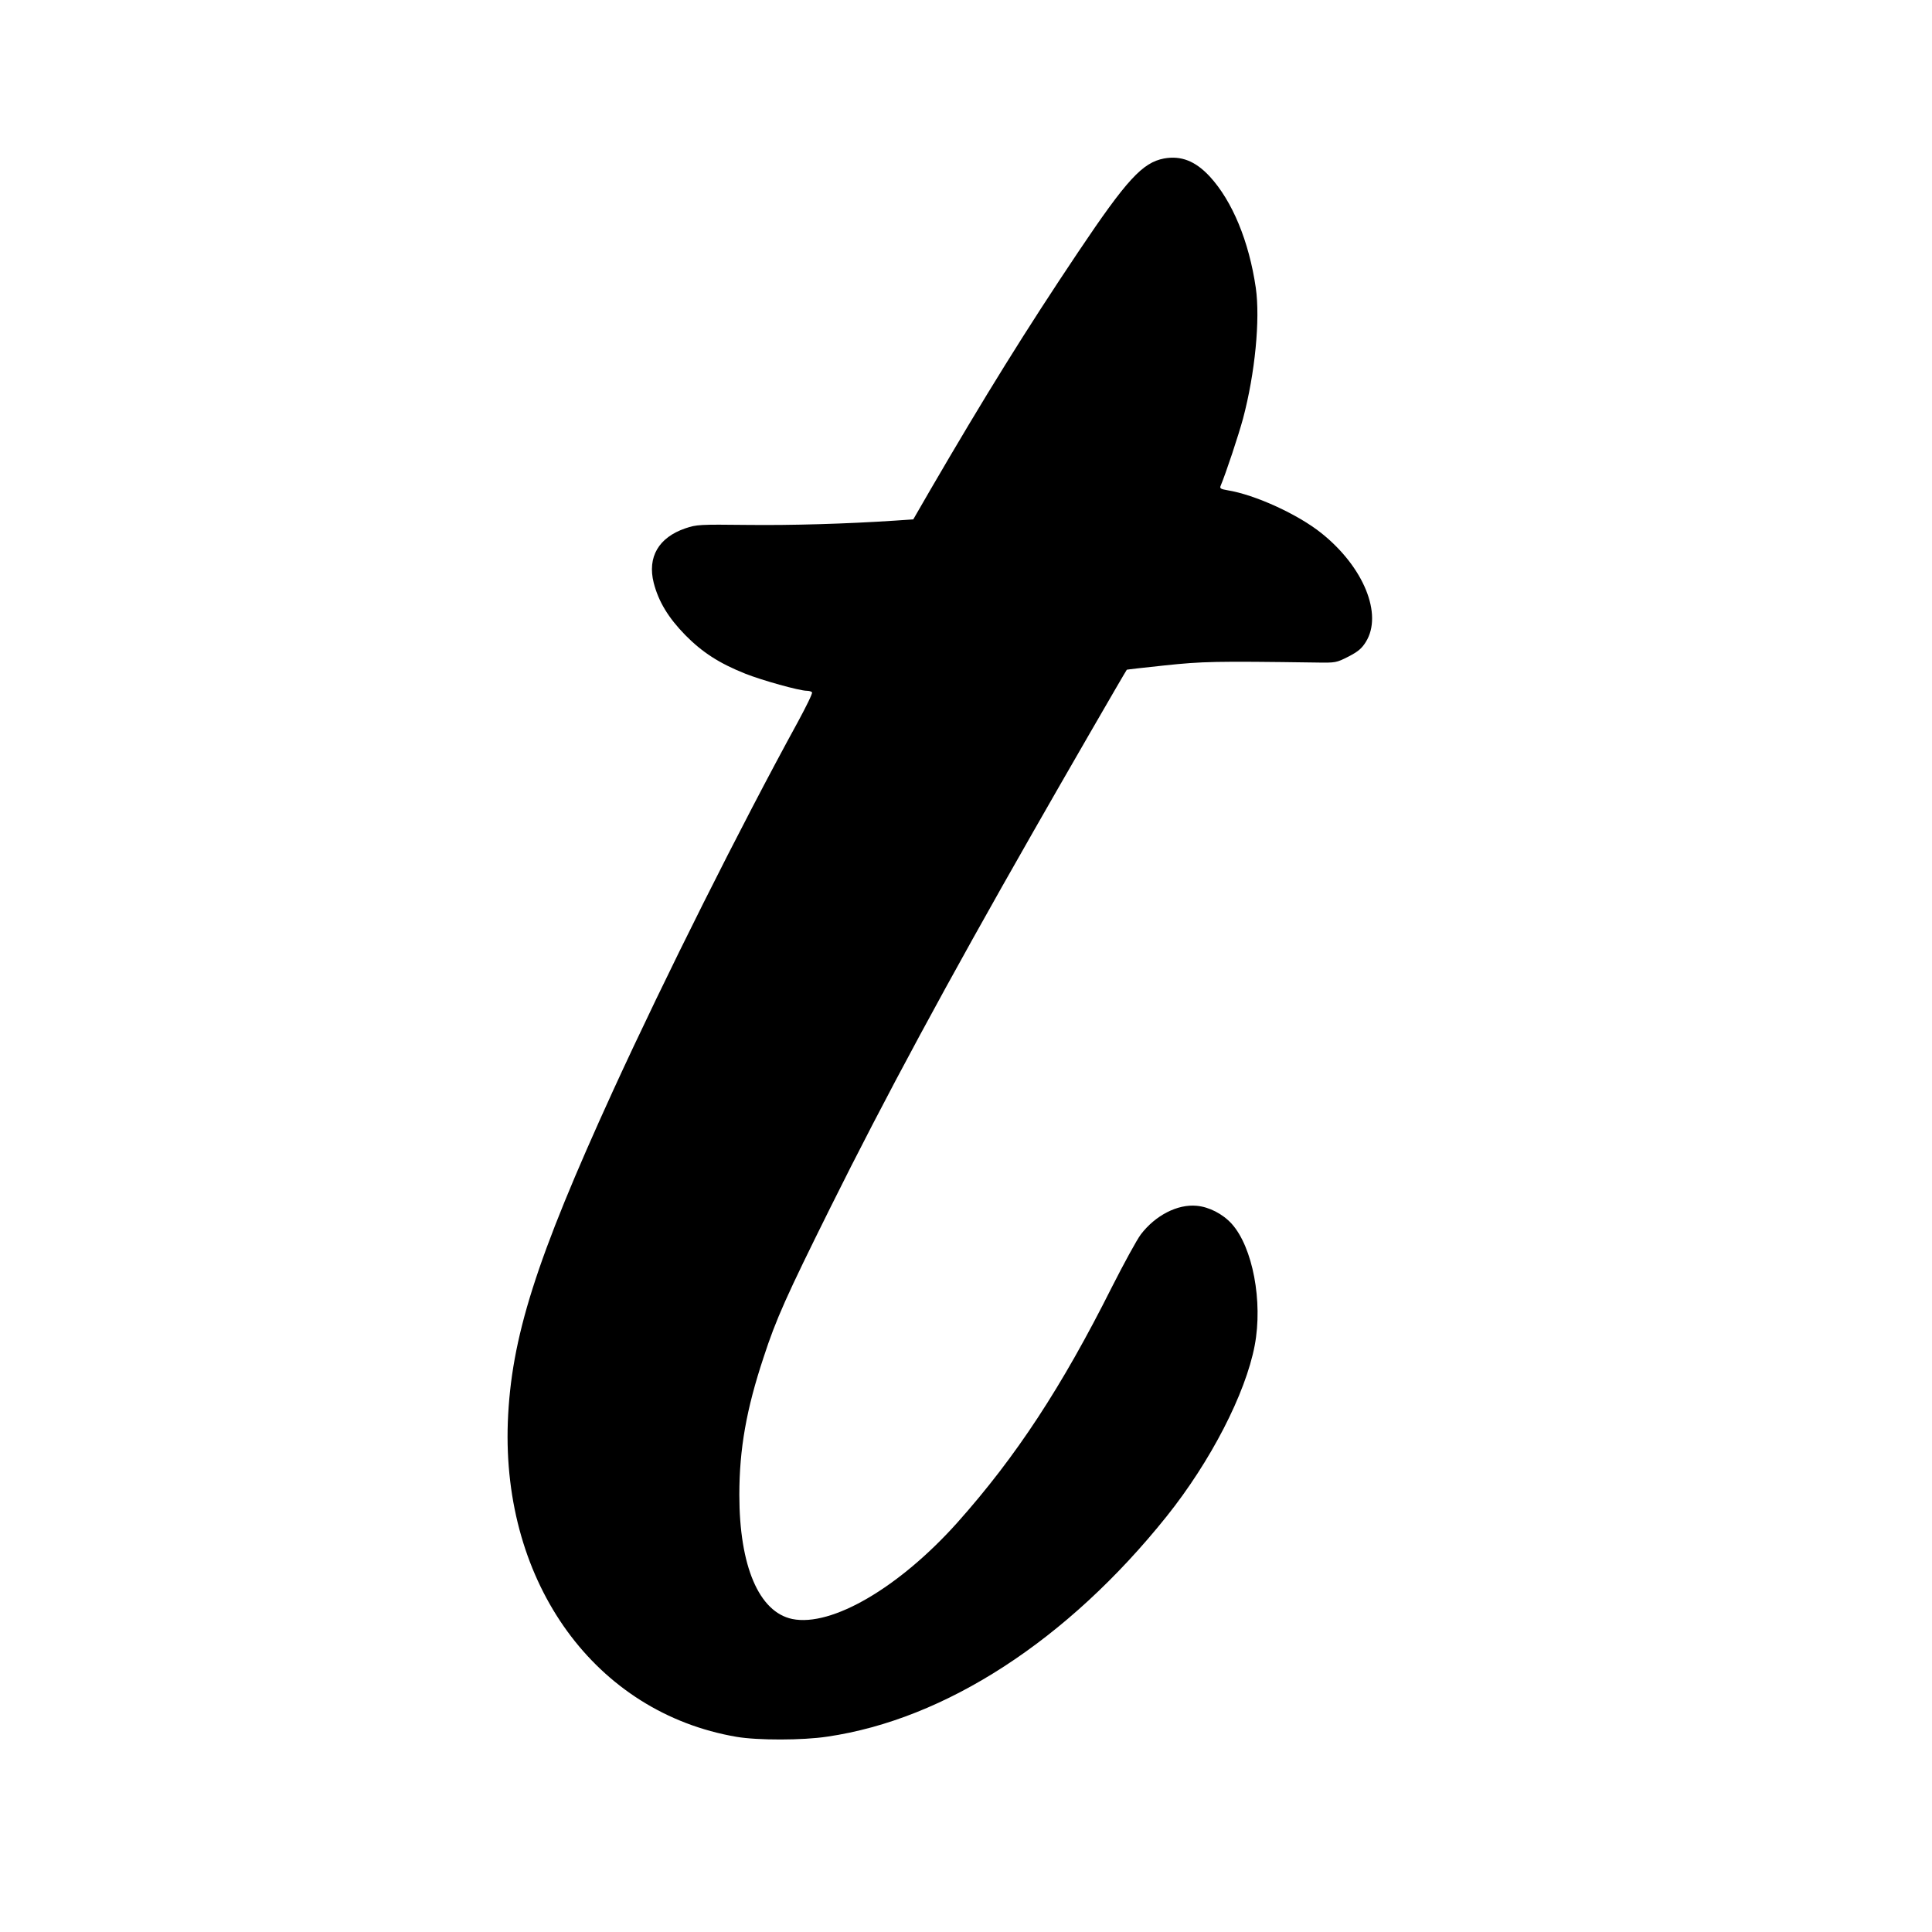 <?xml version="1.0" standalone="no"?>
<!DOCTYPE svg PUBLIC "-//W3C//DTD SVG 20010904//EN"
 "http://www.w3.org/TR/2001/REC-SVG-20010904/DTD/svg10.dtd">
<svg version="1.0" xmlns="http://www.w3.org/2000/svg"
 width="1074pt" height="1074pt" viewBox="0 0 1074 1074"
 preserveAspectRatio="xMidYMid meet">
<g transform="translate(0,1074) scale(0.1,-0.1)"
fill="#000000" stroke="none">
<path d="M6471 9859 c-120 -23 -207 -117 -478 -521 -289 -431 -518 -800 -823
-1324 l-93 -161 -100 -7 c-273 -18 -576 -27 -826 -24 -263 3 -279 2 -341 -19
-149 -51 -212 -160 -176 -303 27 -105 82 -195 176 -291 95 -96 188 -156 333
-214 93 -37 301 -95 342 -95 13 0 26 -4 29 -9 4 -5 -32 -78 -78 -163 -321
-586 -737 -1416 -1028 -2051 -430 -941 -567 -1375 -585 -1842 -33 -899 488
-1616 1271 -1750 117 -20 367 -20 505 1 657 96 1336 537 1886 1224 244 305
439 682 490 951 46 244 -11 546 -128 676 -50 55 -126 94 -195 100 -106 10
-229 -53 -310 -159 -22 -29 -94 -161 -161 -293 -279 -556 -532 -942 -859
-1309 -323 -361 -699 -581 -918 -536 -185 39 -294 294 -294 690 0 255 39 476
135 765 69 212 127 341 370 830 302 608 651 1255 1128 2090 156 274 513 892
521 902 1 1 96 12 211 24 210 22 276 24 841 16 109 -2 113 -1 180 33 54 28 74
45 97 82 95 153 -12 416 -247 604 -131 105 -369 214 -524 239 -35 6 -42 10
-37 23 31 74 100 283 125 375 67 252 96 552 71 727 -38 260 -131 483 -256 619
-80 86 -159 117 -254 100z"/>
</g>
</svg>
